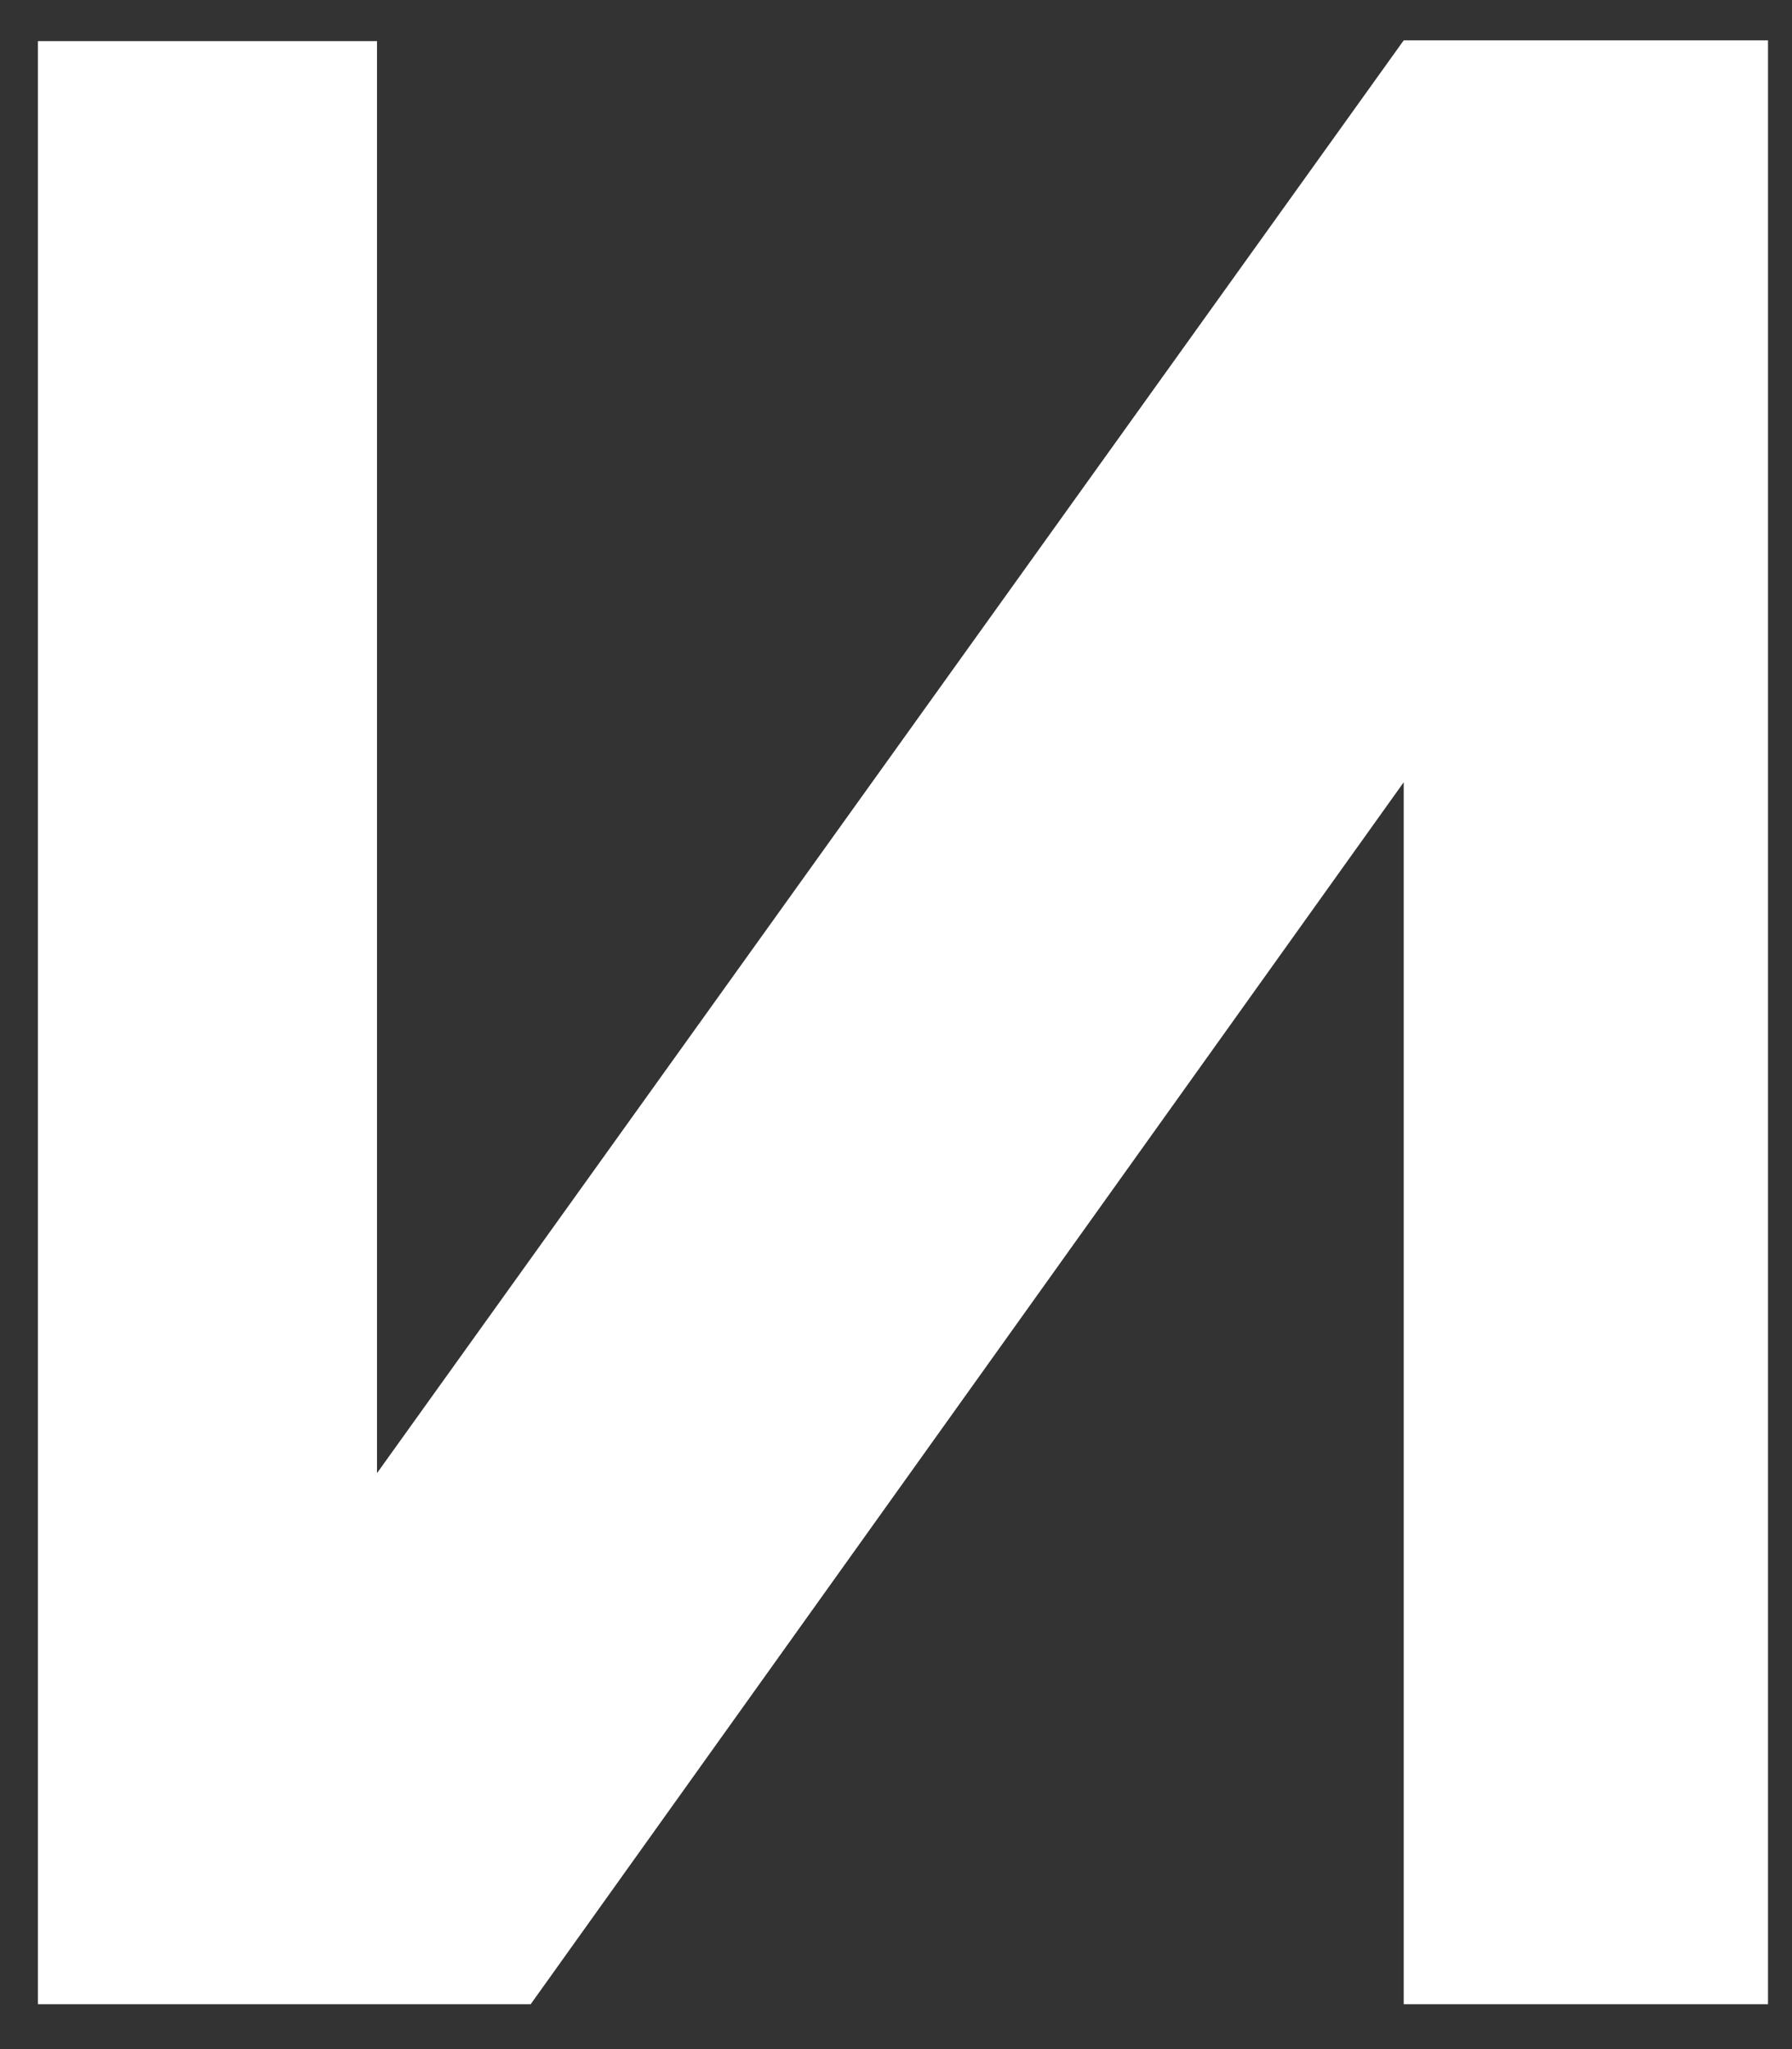<svg width="28" height="32" viewBox="0 0 28 32" fill="none" xmlns="http://www.w3.org/2000/svg">
<rect x="0" y="0" width="28" height="32" fill="#333333" stroke="none"/>
<path d="M5.891 23.005L21.933 0.63H27.625V31.299H21.933V12.216L8.292 31.299H5.891H0.592V0.642H5.891V23.005Z" fill="white"/>
</svg>
